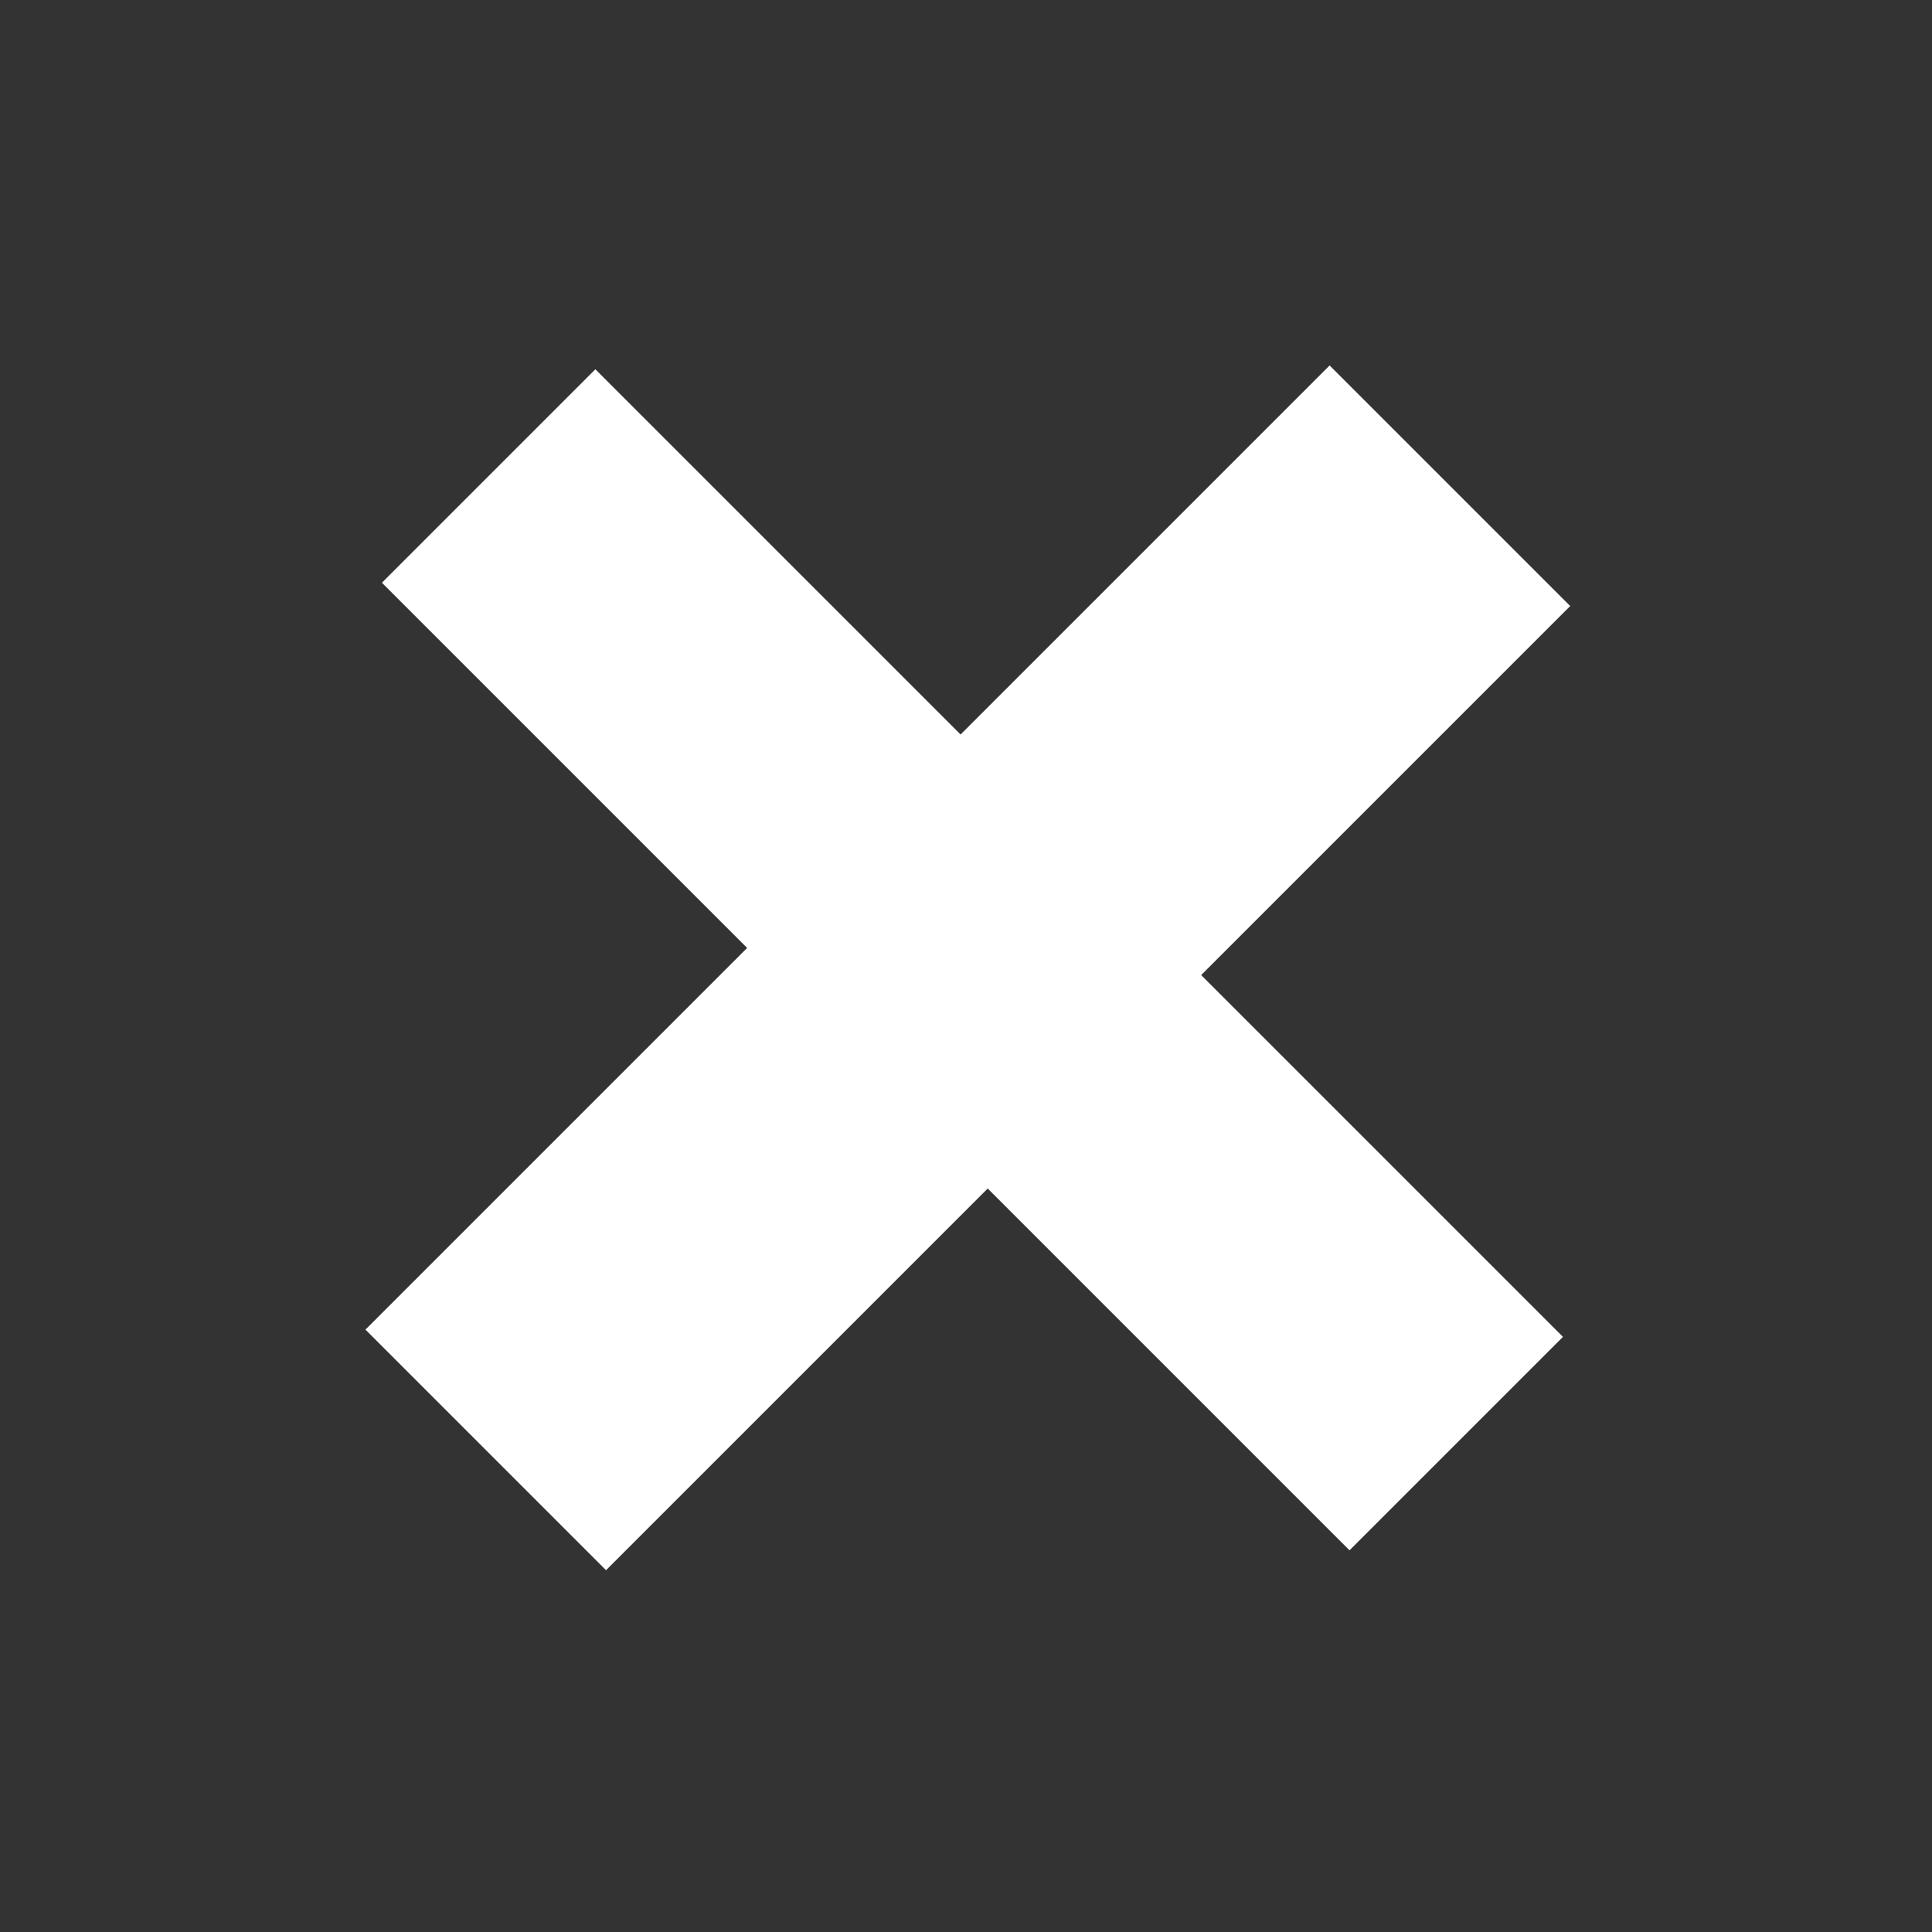 <svg xmlns="http://www.w3.org/2000/svg" viewBox="-1721 -6623 14.349 14.349">
  <rect x="-1721" y="-6623" width="14.349" height="14.349" fill="#333333" stroke="none"/>
  <defs>
    <style>
      .cls-1 {
        fill: #fff;
      }
    </style>
  </defs>
  <path id="Path_2557" data-name="Path 2557" class="cls-1" d="M.8-4.009V-6.251H4.636v-3.876H7.163v3.876h3.8v2.242h-3.8V0H4.636V-4.009Z" transform="translate(-1721.564 -6616.403) rotate(45)"/>
</svg>
